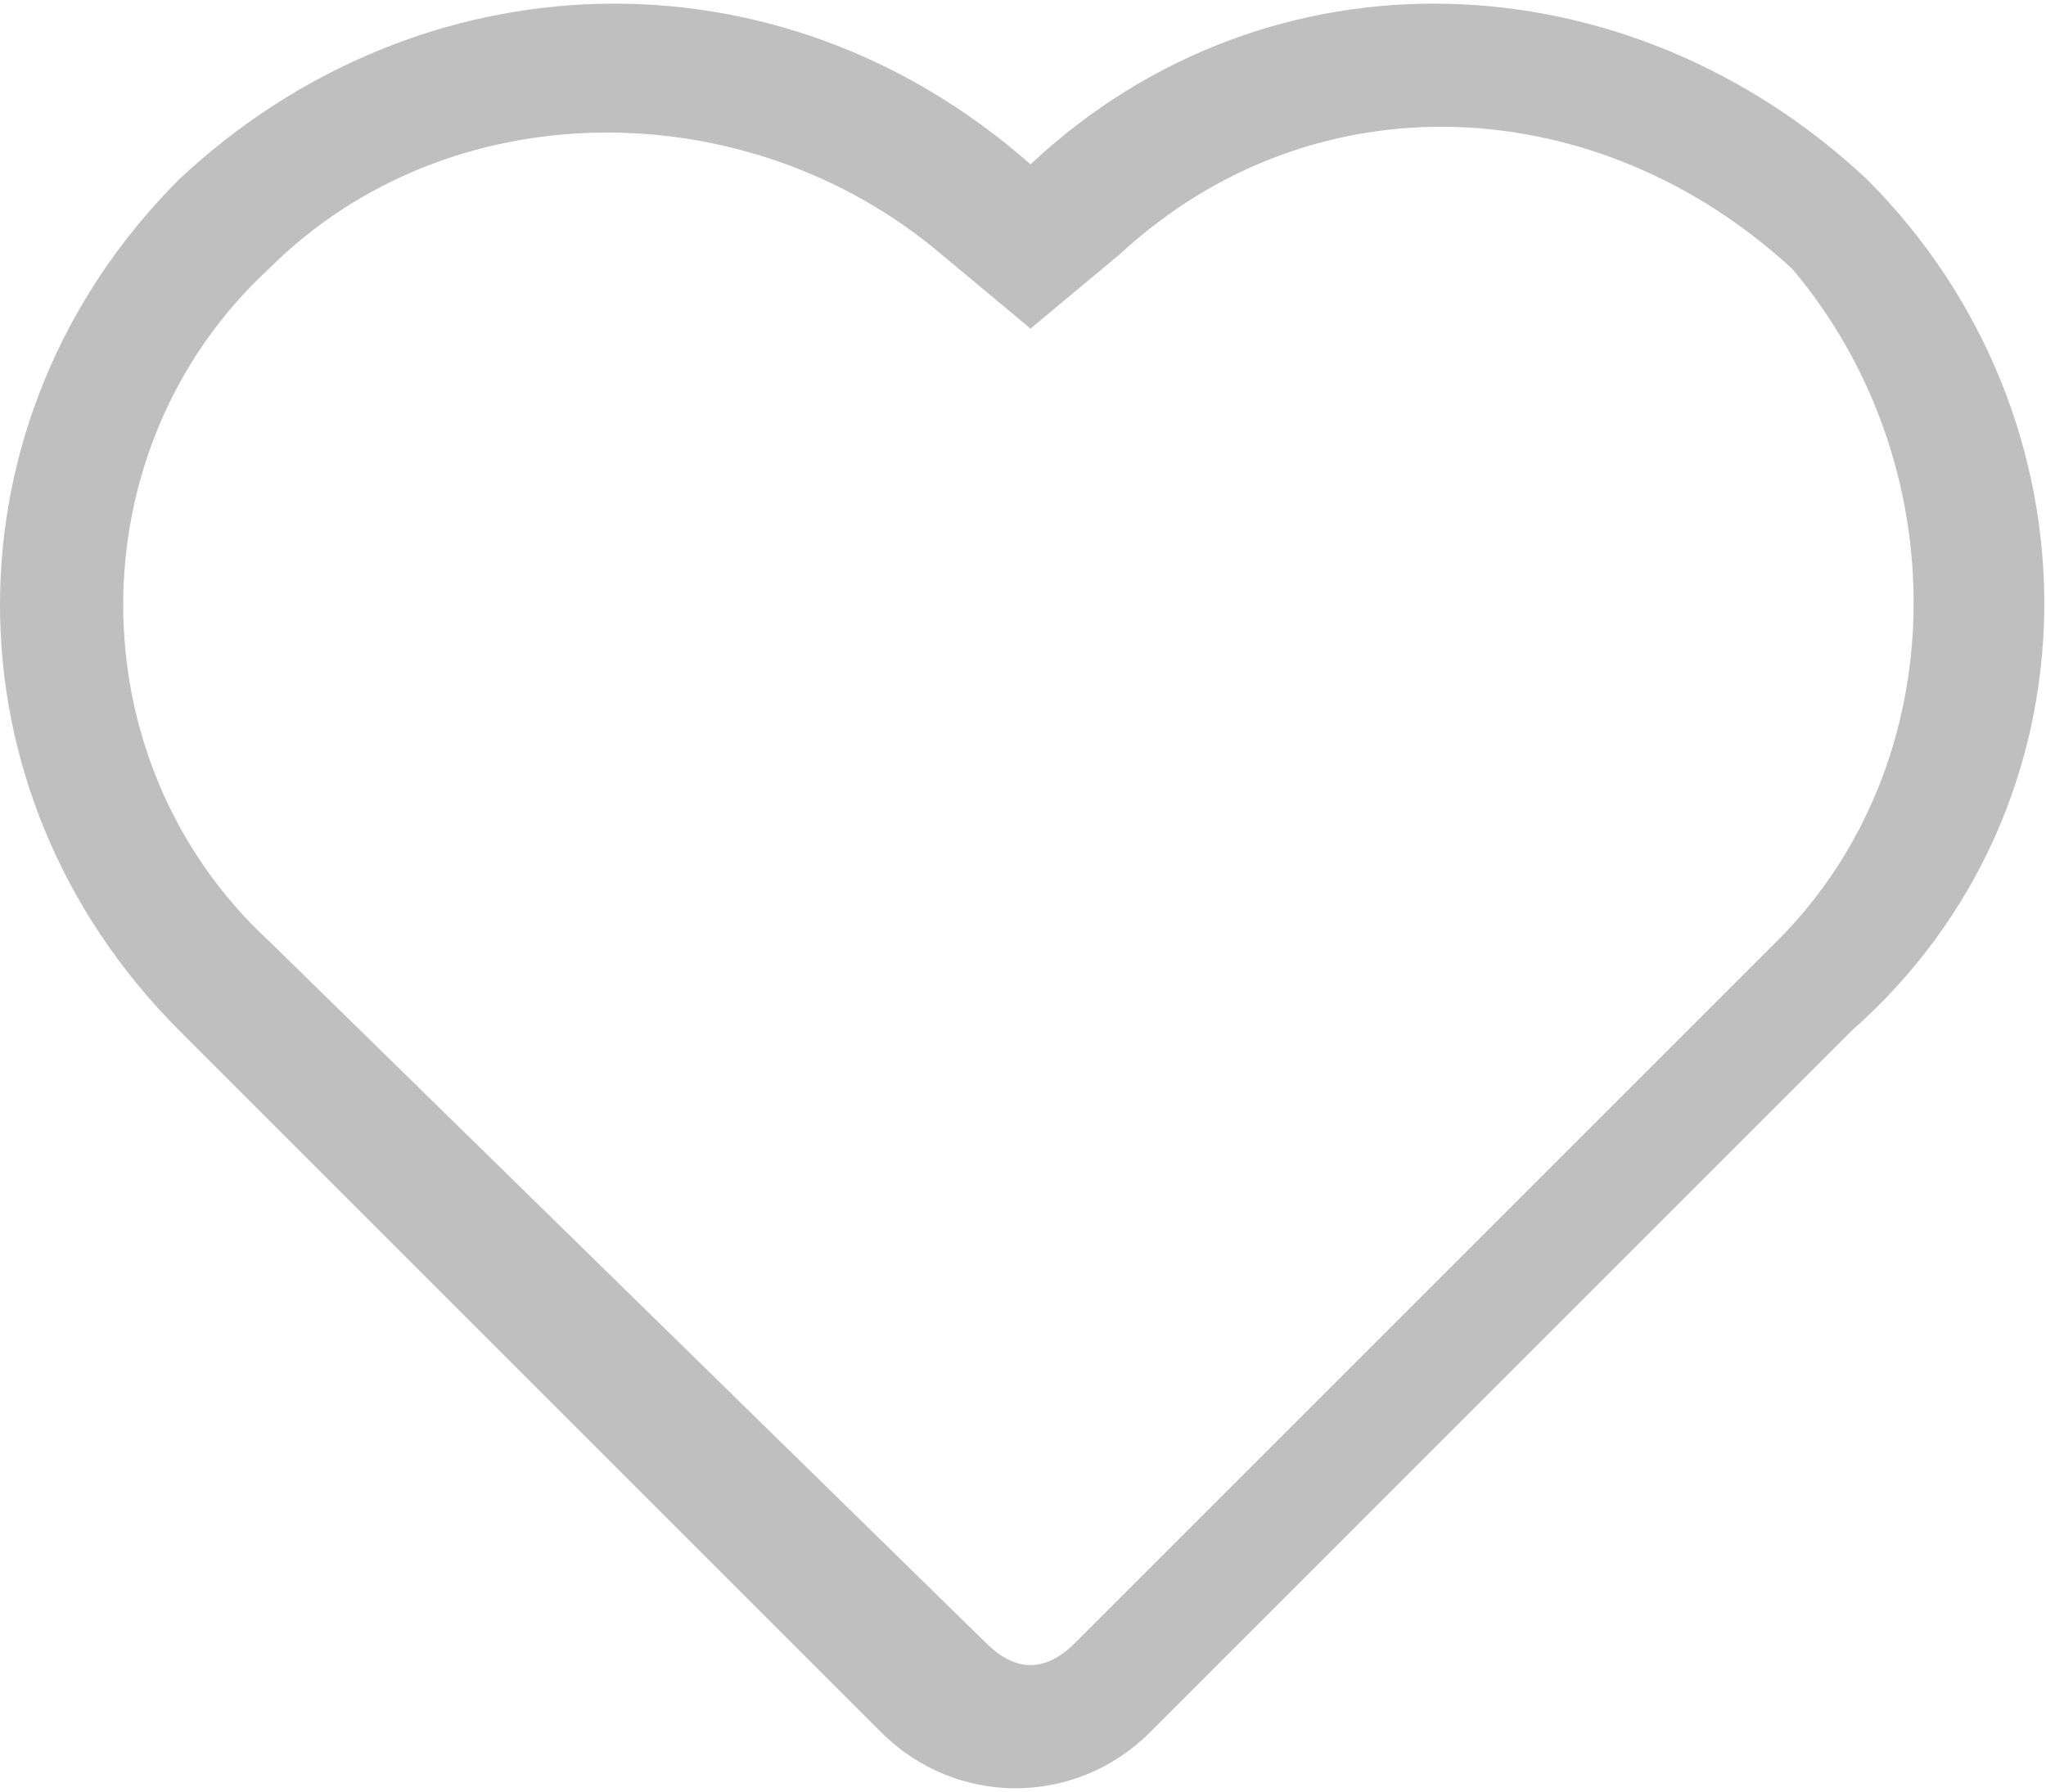 <?xml version="1.0" standalone="no"?><!DOCTYPE svg PUBLIC "-//W3C//DTD SVG 1.1//EN" "http://www.w3.org/Graphics/SVG/1.1/DTD/svg11.dtd"><svg class="icon" width="48px" height="42.05px" viewBox="0 0 1169 1024" version="1.1" xmlns="http://www.w3.org/2000/svg"><path fill="#bfbfbf" d="M1066.667 102.4C930.133-25.6 725.333-34.133 588.8 93.867 443.733-34.133 238.933-25.6 102.4 102.4c-136.533 136.533-136.533 349.867 0 486.4l401.067 401.067c42.666 42.666 110.933 42.666 153.6 0L1058.133 588.8c145.067-128 145.067-349.867 8.534-486.4z m-51.2 435.2L614.4 938.667c-17.067 17.066-34.133 17.066-51.2 0L153.6 537.6c-110.933-102.4-110.933-281.6 0-384 102.4-102.4 273.067-102.4 384-8.533l51.2 42.666 51.2-42.666c110.933-102.4 273.067-93.867 384 8.533 93.867 110.933 93.867 281.6-8.533 384z"  /></svg>